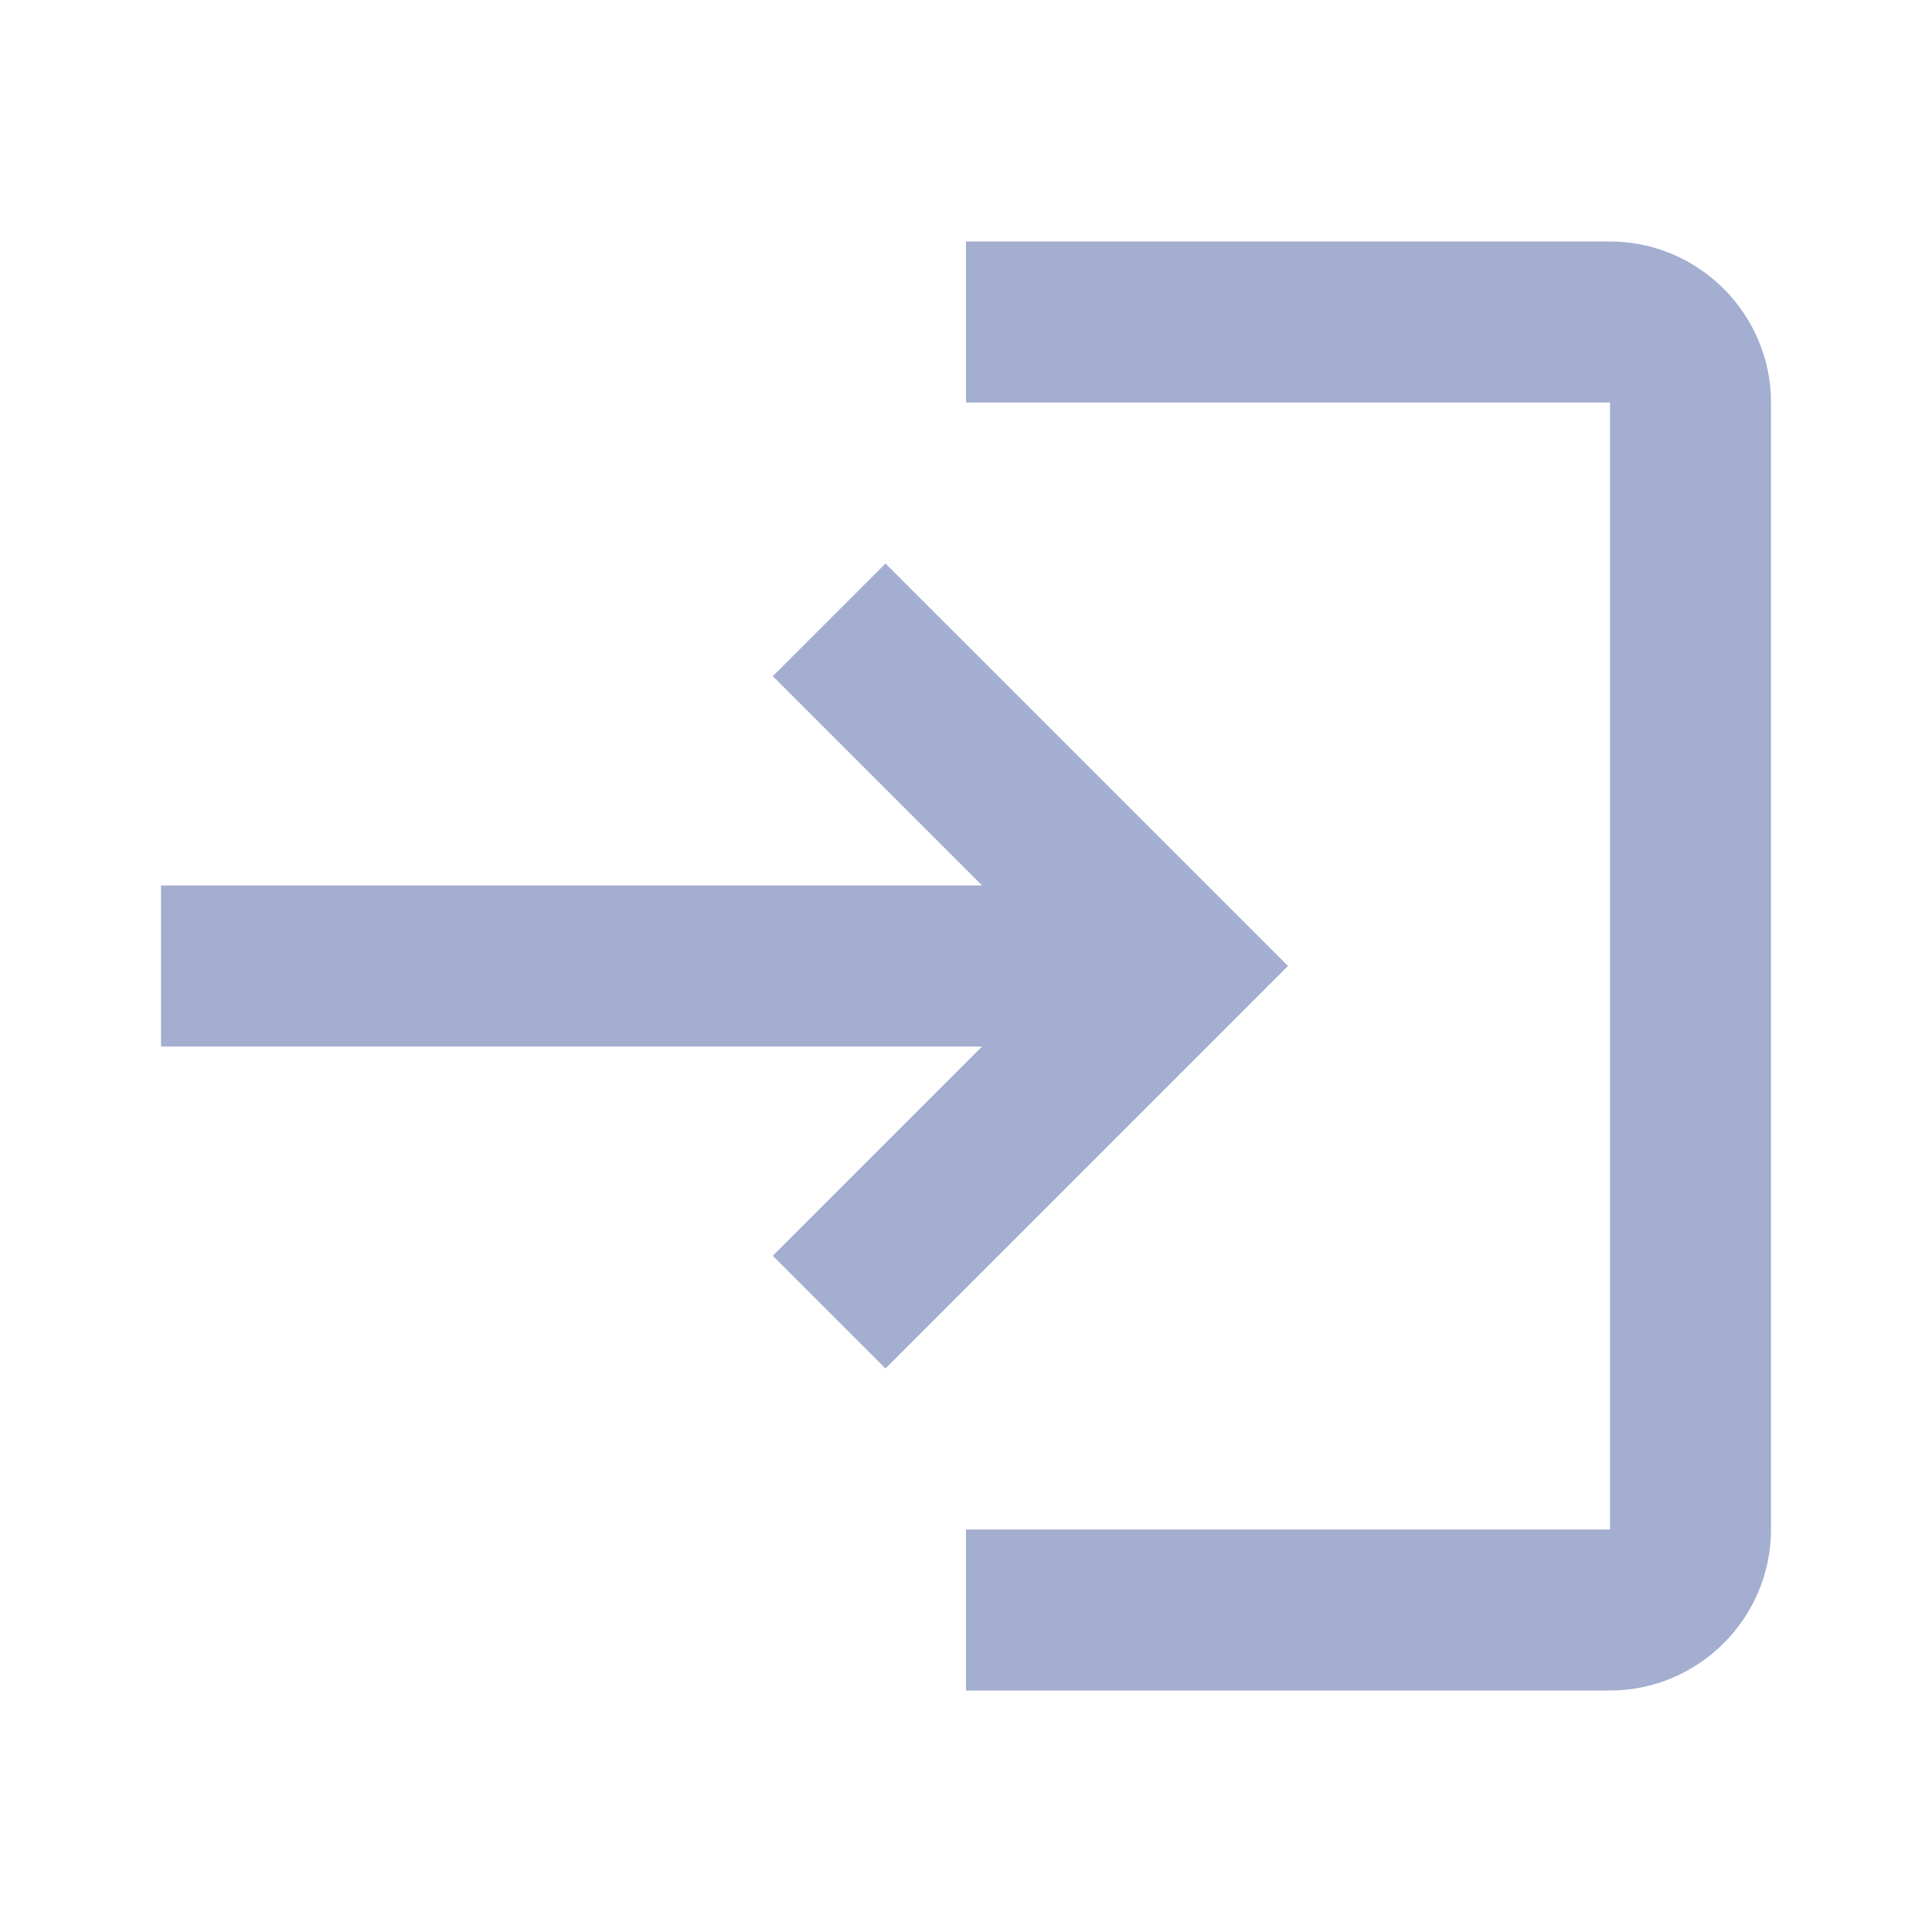 <svg width="24" height="24" viewBox="0 0 24 24" fill="none" xmlns="http://www.w3.org/2000/svg">
<g clip-path="url(#clip0_21_9284)">
<path d="M11 7L9.6 8.4L12.2 11H2V13H12.2L9.6 15.6L11 17L16 12L11 7ZM20 19H12V21H20C21.1 21 22 20.1 22 19V5C22 3.9 21.1 3 20 3H12V5H20V19Z" fill="#A3AED0"/>
</g>
<defs>
<clipPath id="clip0_21_9284">
<rect width="24" height="24" fill="white"/>
</clipPath>
</defs>
</svg>
